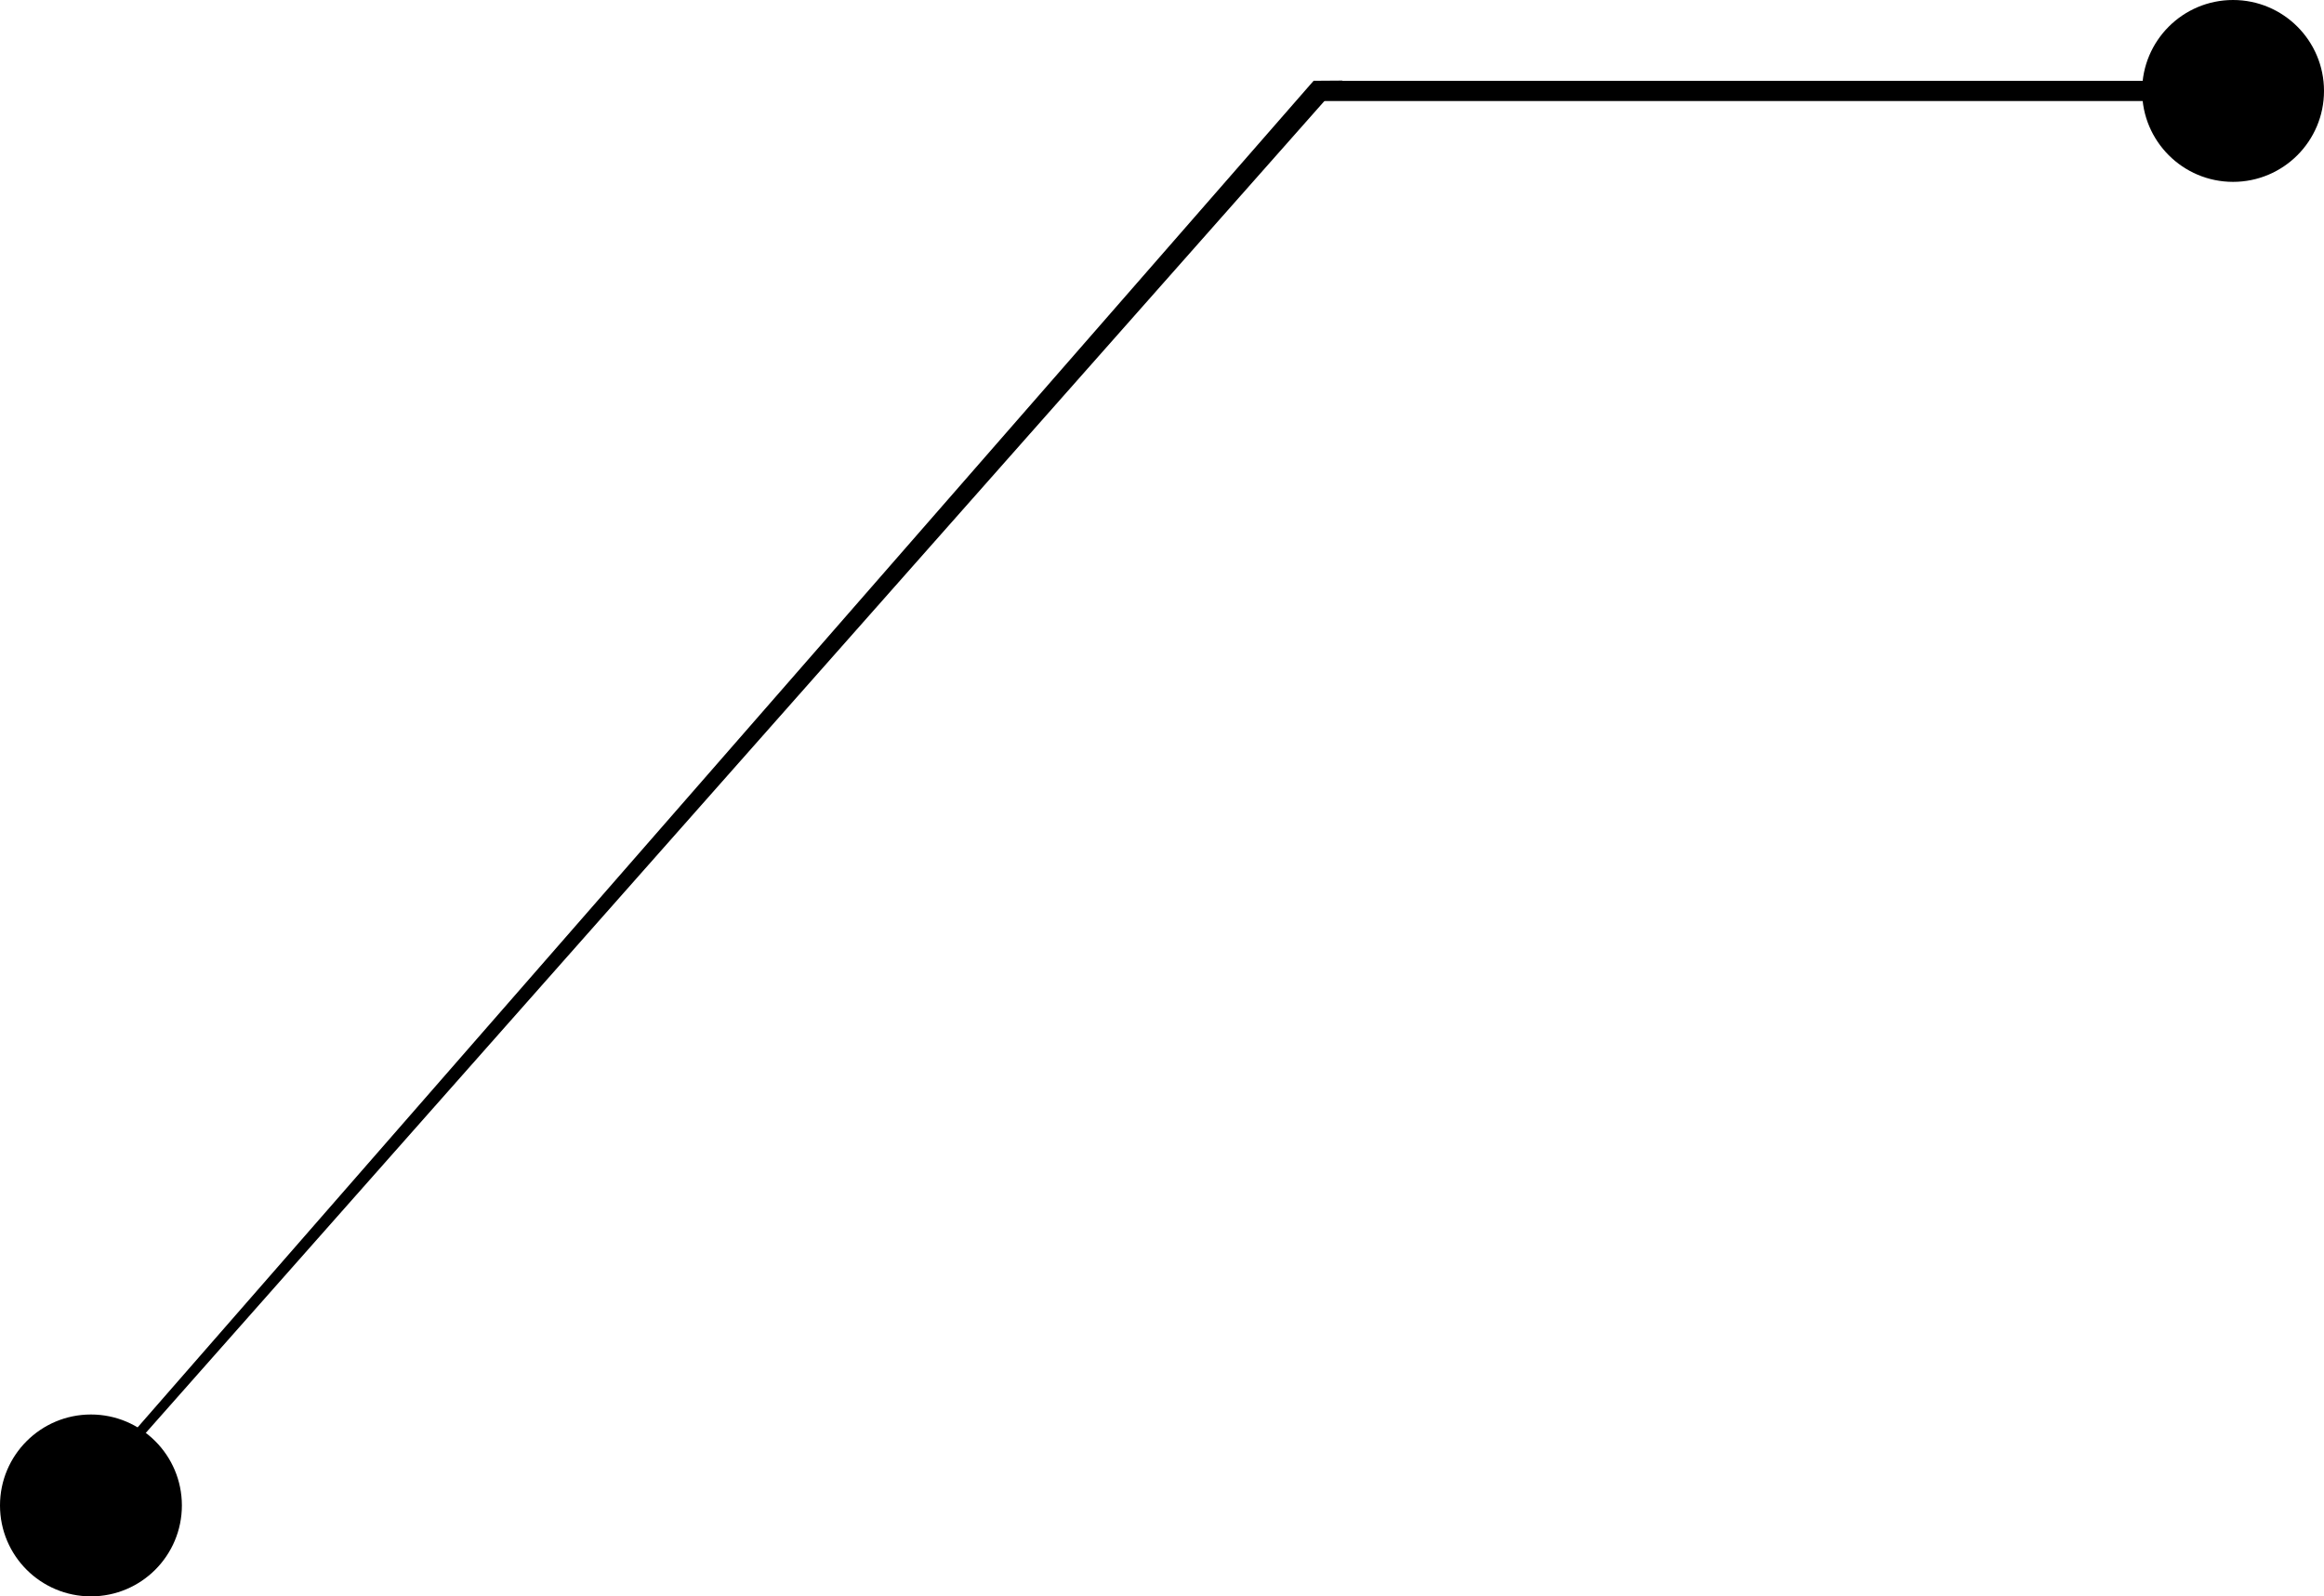 <svg id="line-right-down.svg" xmlns="http://www.w3.org/2000/svg" viewBox="0 0 115 79"><defs><style>.cls-1{fill-rule:evenodd}</style></defs><path class="cls-1" d="M3805 7467v1h-44v-1h44z" transform="translate(-3696 -7463)"/><path class="cls-1" d="M3762.43 7466.99l-1.43.01-62 71 1.02-.48z" transform="translate(-3696 -7463)"/><circle cx="110.5" cy="4.5" r="4.5"/><circle cx="4.5" cy="74.5" r="4.5"/></svg>